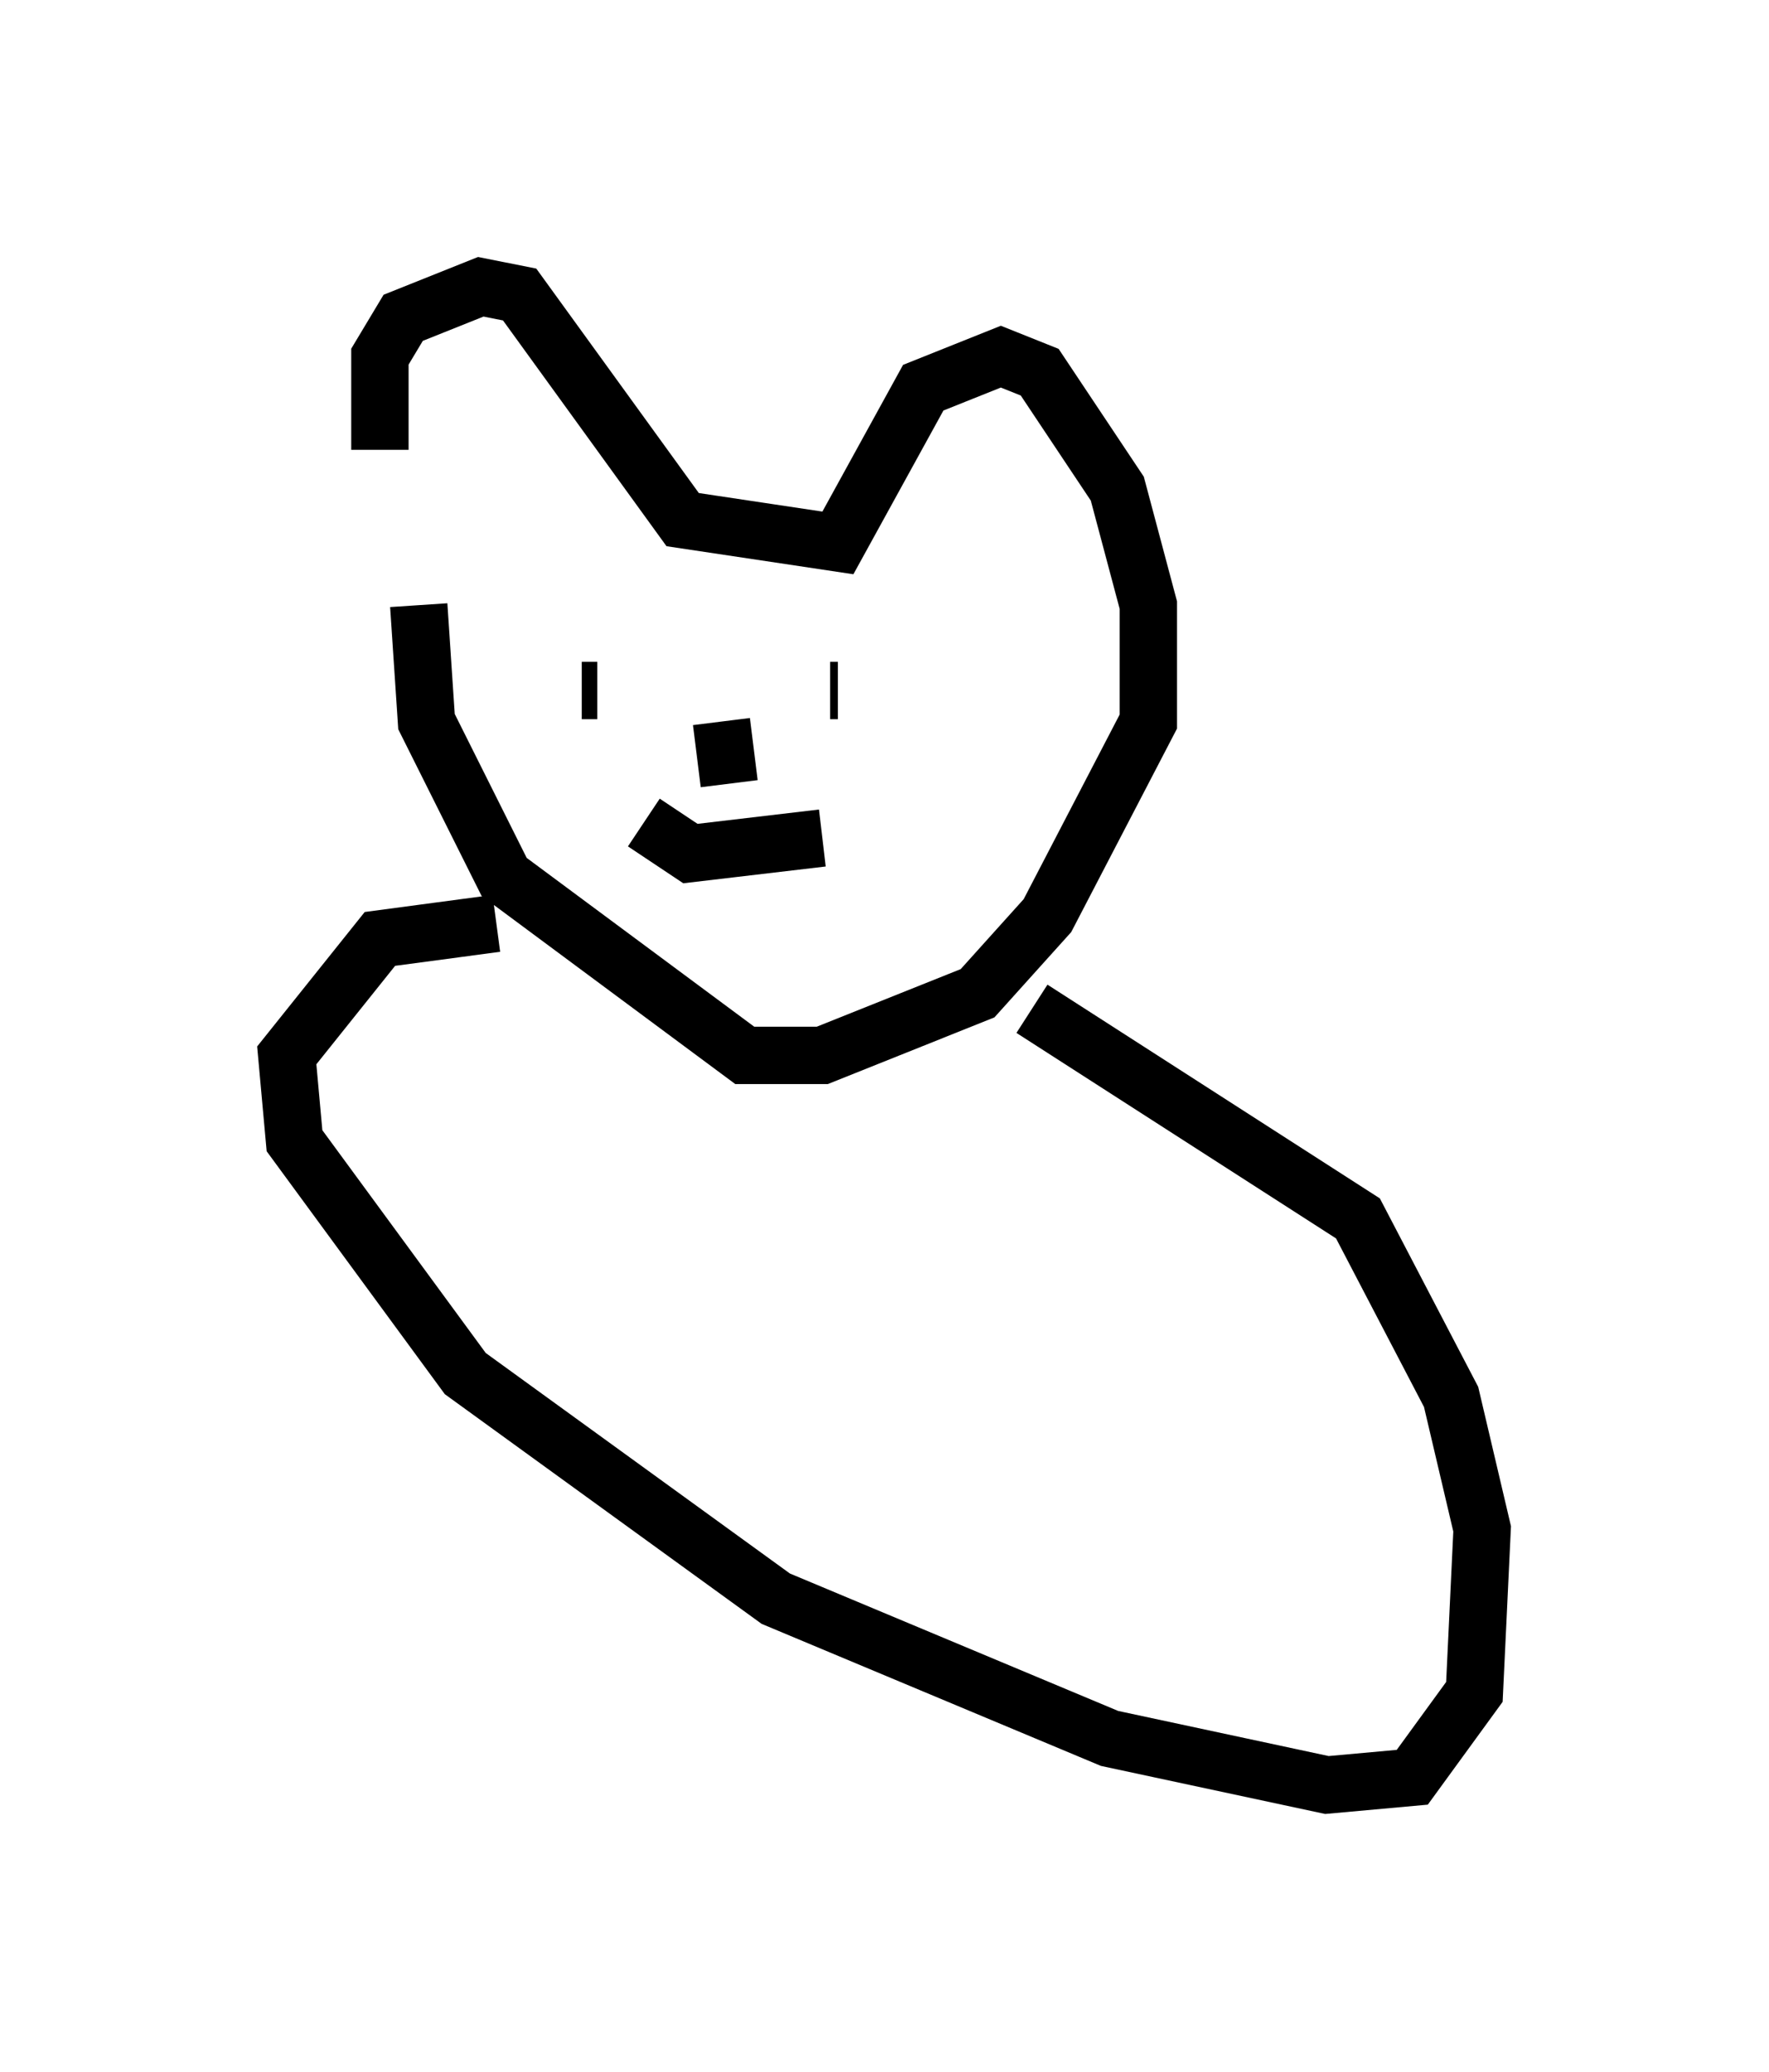 <?xml version="1.0" encoding="utf-8" ?>
<svg baseProfile="full" height="36.116" version="1.1" width="30.839" xmlns="http://www.w3.org/2000/svg" xmlns:ev="http://www.w3.org/2001/xml-events" xmlns:xlink="http://www.w3.org/1999/xlink"><defs /><rect fill="white" height="36.116" width="30.839" x="0" y="0" /><path d="M7.3, 9.871 m-0.677, -2.03 l0.0, -1.624 0.406, -0.677 l1.353, -0.541 0.677, 0.135 l2.842, 3.924 2.706, 0.406 l1.488, -2.706 1.353, -0.541 l0.677, 0.271 1.353, 2.03 l0.541, 2.03 0.0, 2.03 l-1.759, 3.383 -1.218, 1.353 l-2.706, 1.083 -1.353, 0.0 l-4.195, -3.112 -1.353, -2.706 l-0.135, -2.03 m2.842, 1.488 l0.271, 0.0 m4.059, 0.0 l0.135, 0.0 m-2.03, 0.541 l0.135, 1.083 m-1.488, 0.677 l0.812, 0.541 2.3, -0.271 m-5.683, 1.488 l-2.03, 0.271 -1.624, 2.03 l0.135, 1.488 2.977, 4.059 l5.413, 3.924 5.819, 2.436 l3.789, 0.812 1.488, -0.135 l1.083, -1.488 0.135, -2.842 l-0.541, -2.3 -1.624, -3.112 l-5.683, -3.654 " fill="none" stroke="black" stroke-width="1" /></svg>